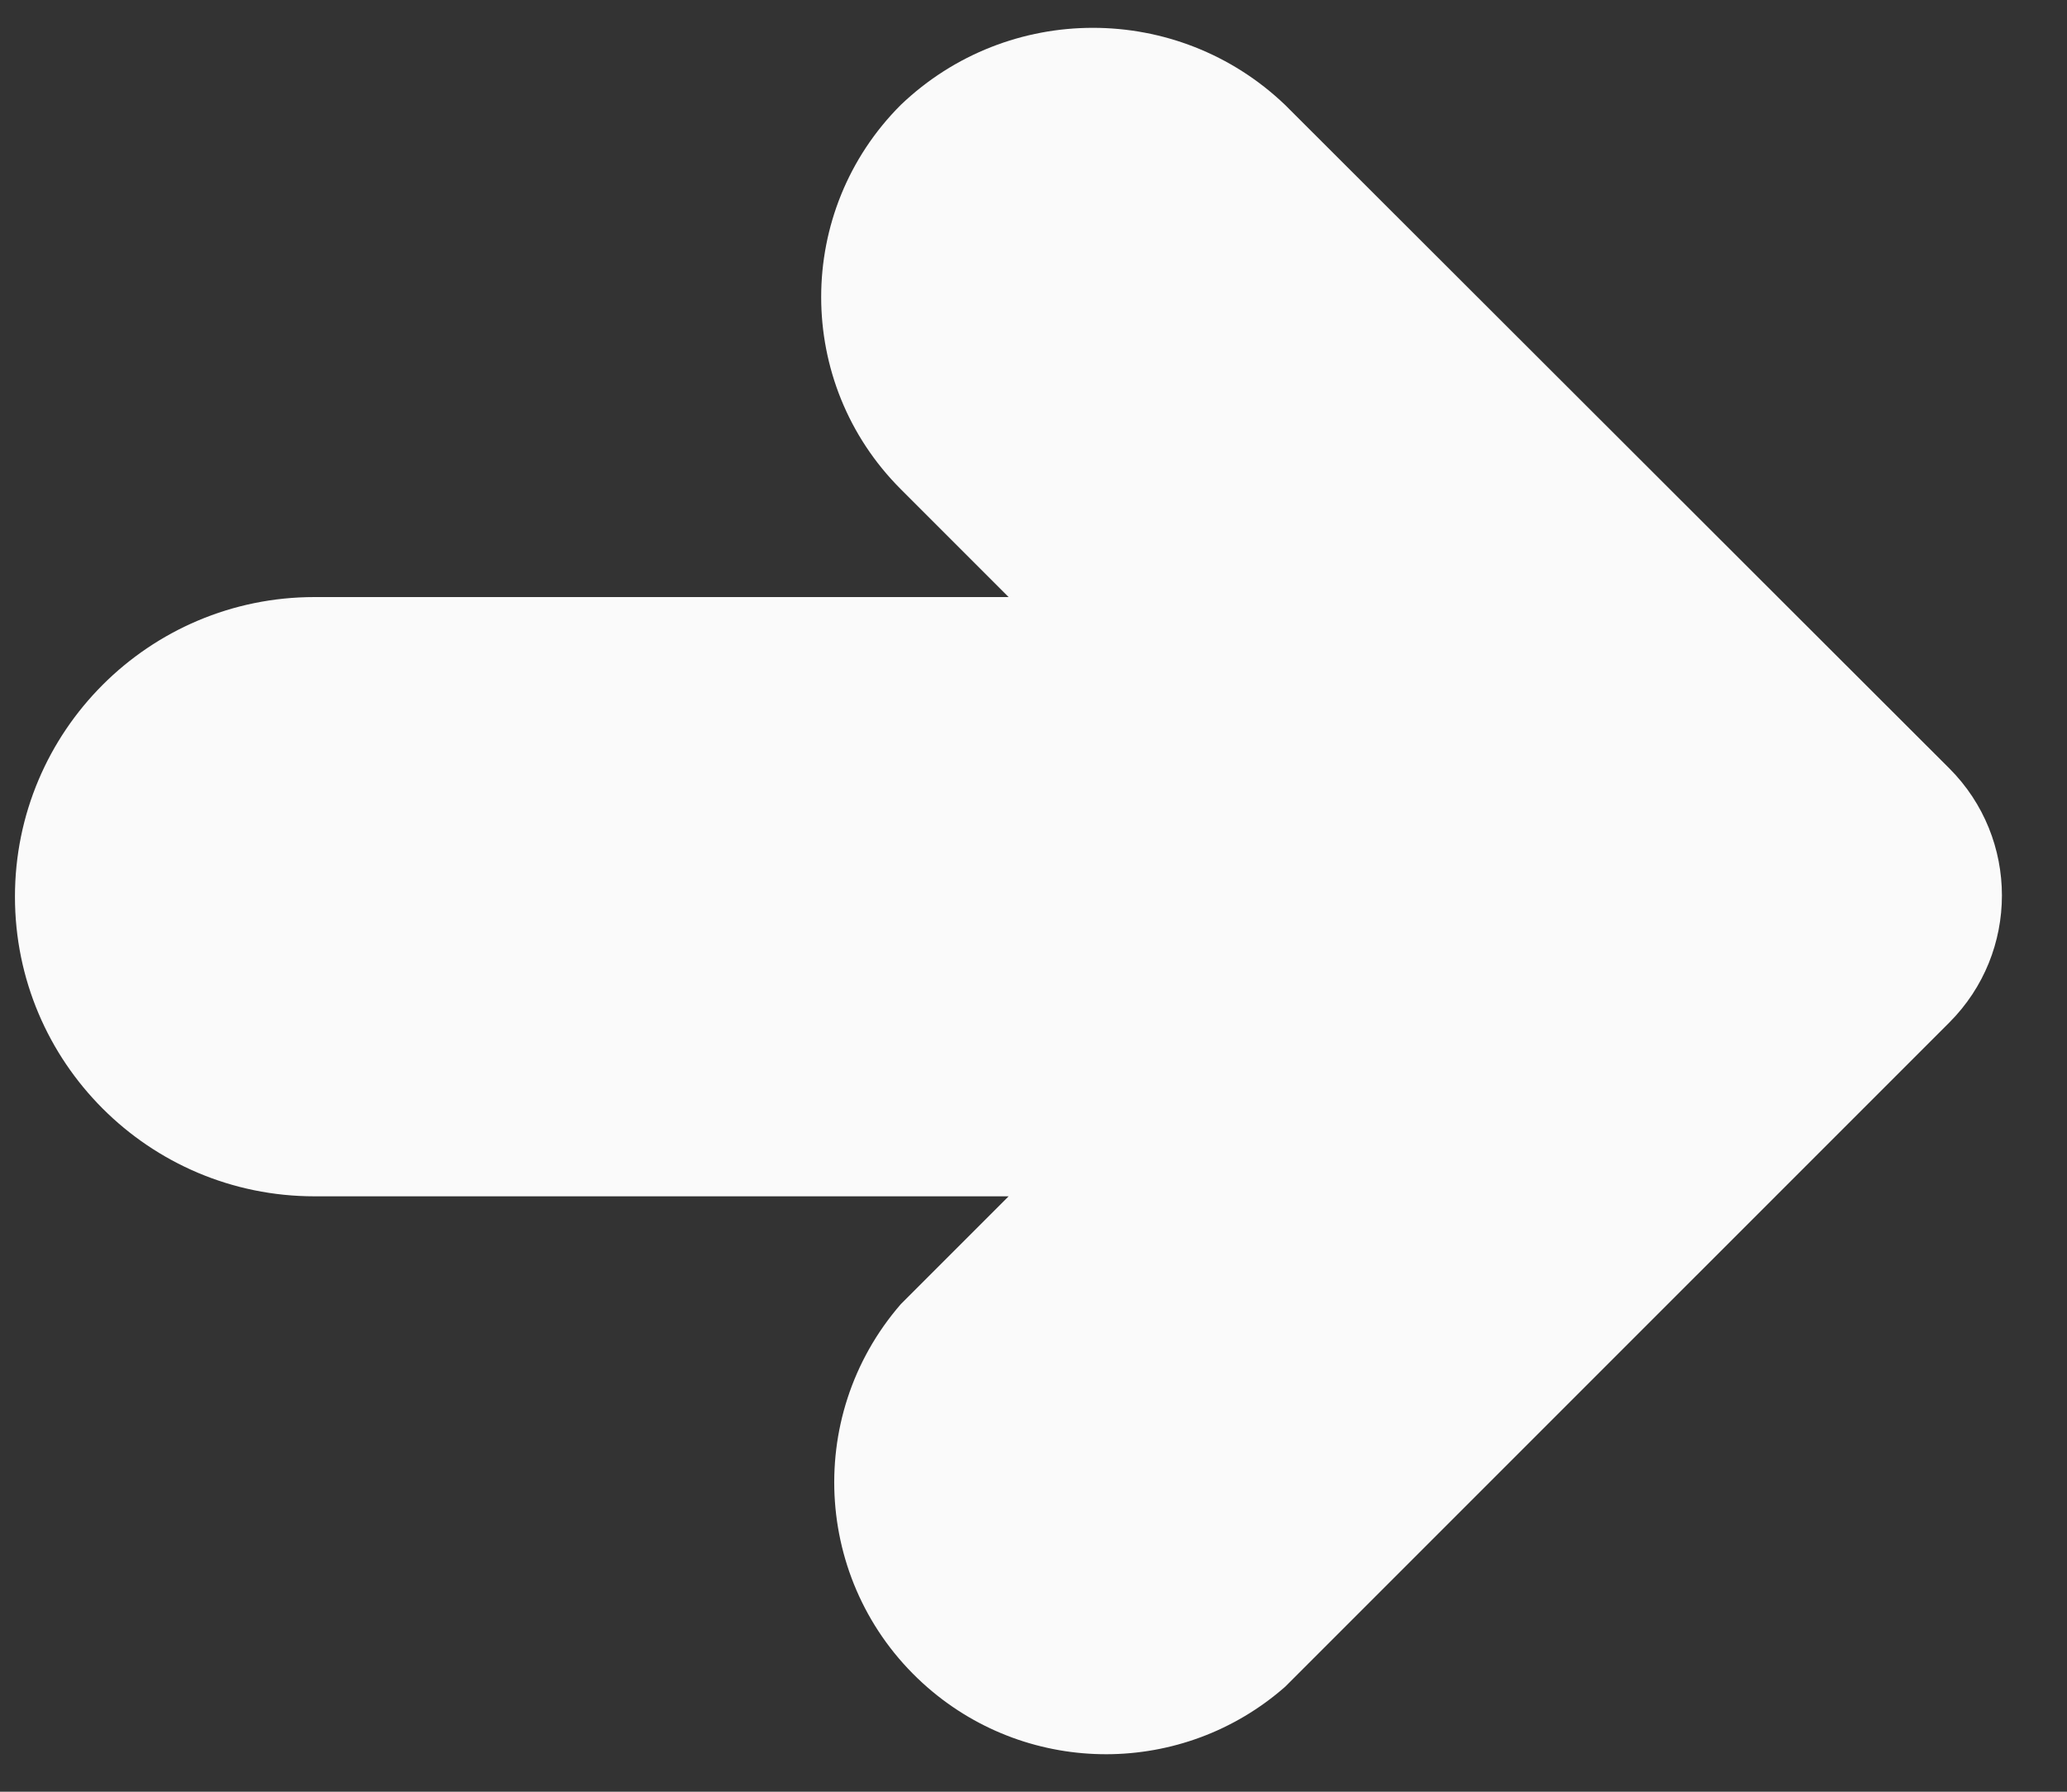 <svg width="30" height="26" viewBox="0 0 30 26" fill="none" xmlns="http://www.w3.org/2000/svg">
<rect x="0" y="0" width="30" height="26" fill="#333333" stroke="none"/>
<path d="M18.651 1.522C17.091 0.031 14.634 0.031 13.074 1.522C11.534 3.061 11.533 5.557 13.072 7.097C13.073 7.098 13.074 7.099 13.074 7.099L14.639 8.664H4.565C2.163 8.664 0.217 10.611 0.217 13.012C0.217 15.414 2.163 17.36 4.565 17.36H14.639L13.074 18.925C11.646 20.57 11.821 23.061 13.466 24.49C14.954 25.782 17.169 25.778 18.651 24.478L28.292 14.838C29.31 13.82 29.31 12.168 28.292 11.15L18.651 1.522Z" fill="#FAFAFA"/>
</svg>
